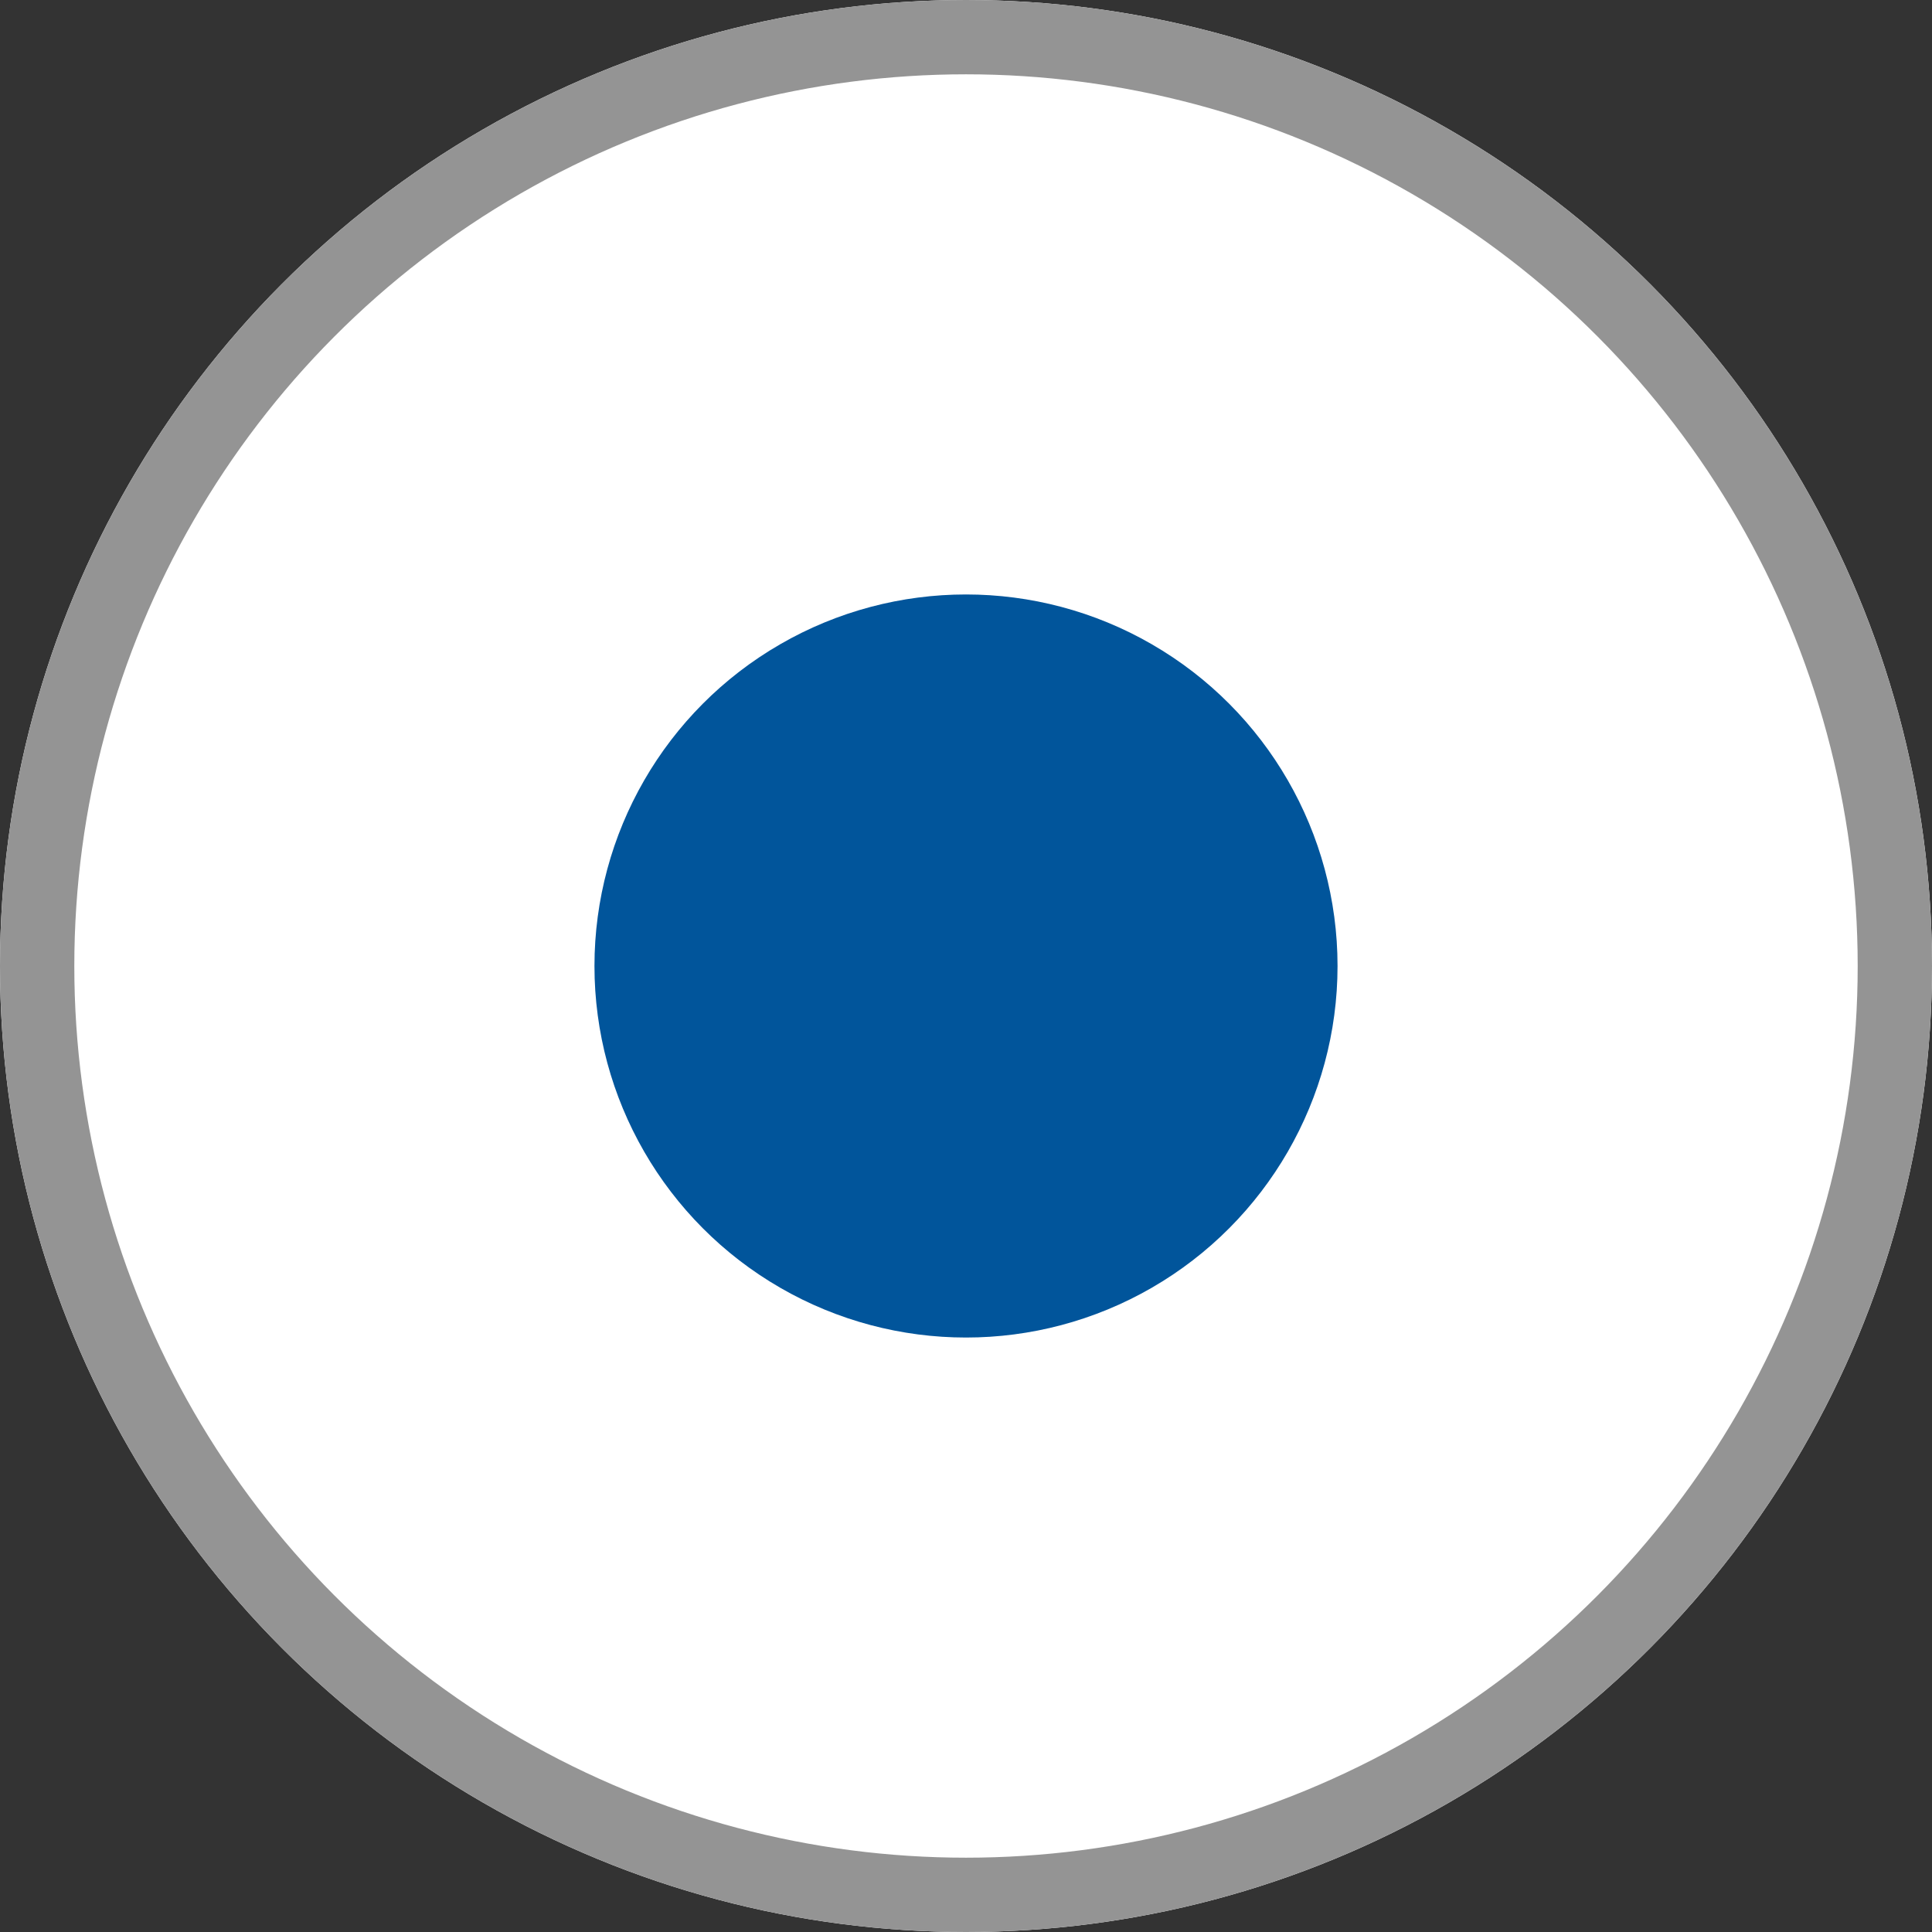 <svg id="Layer_1" data-name="Layer 1" xmlns="http://www.w3.org/2000/svg" viewBox="0 0 26 26"><rect x="0" y="0" width="26" height="26" fill="#333333" stroke="none"/><title>radio-checked</title><g id="Radi_button" data-name="Radi button"><g id="Ellipse_9" data-name="Ellipse 9"><circle cx="13" cy="13" r="13" style="fill:#fff"/><circle cx="13" cy="13" r="12.5" style="fill:none;stroke:#949494"/></g><circle id="Ellipse_10" data-name="Ellipse 10" cx="13" cy="13" r="5" style="fill:#01559b"/></g></svg>